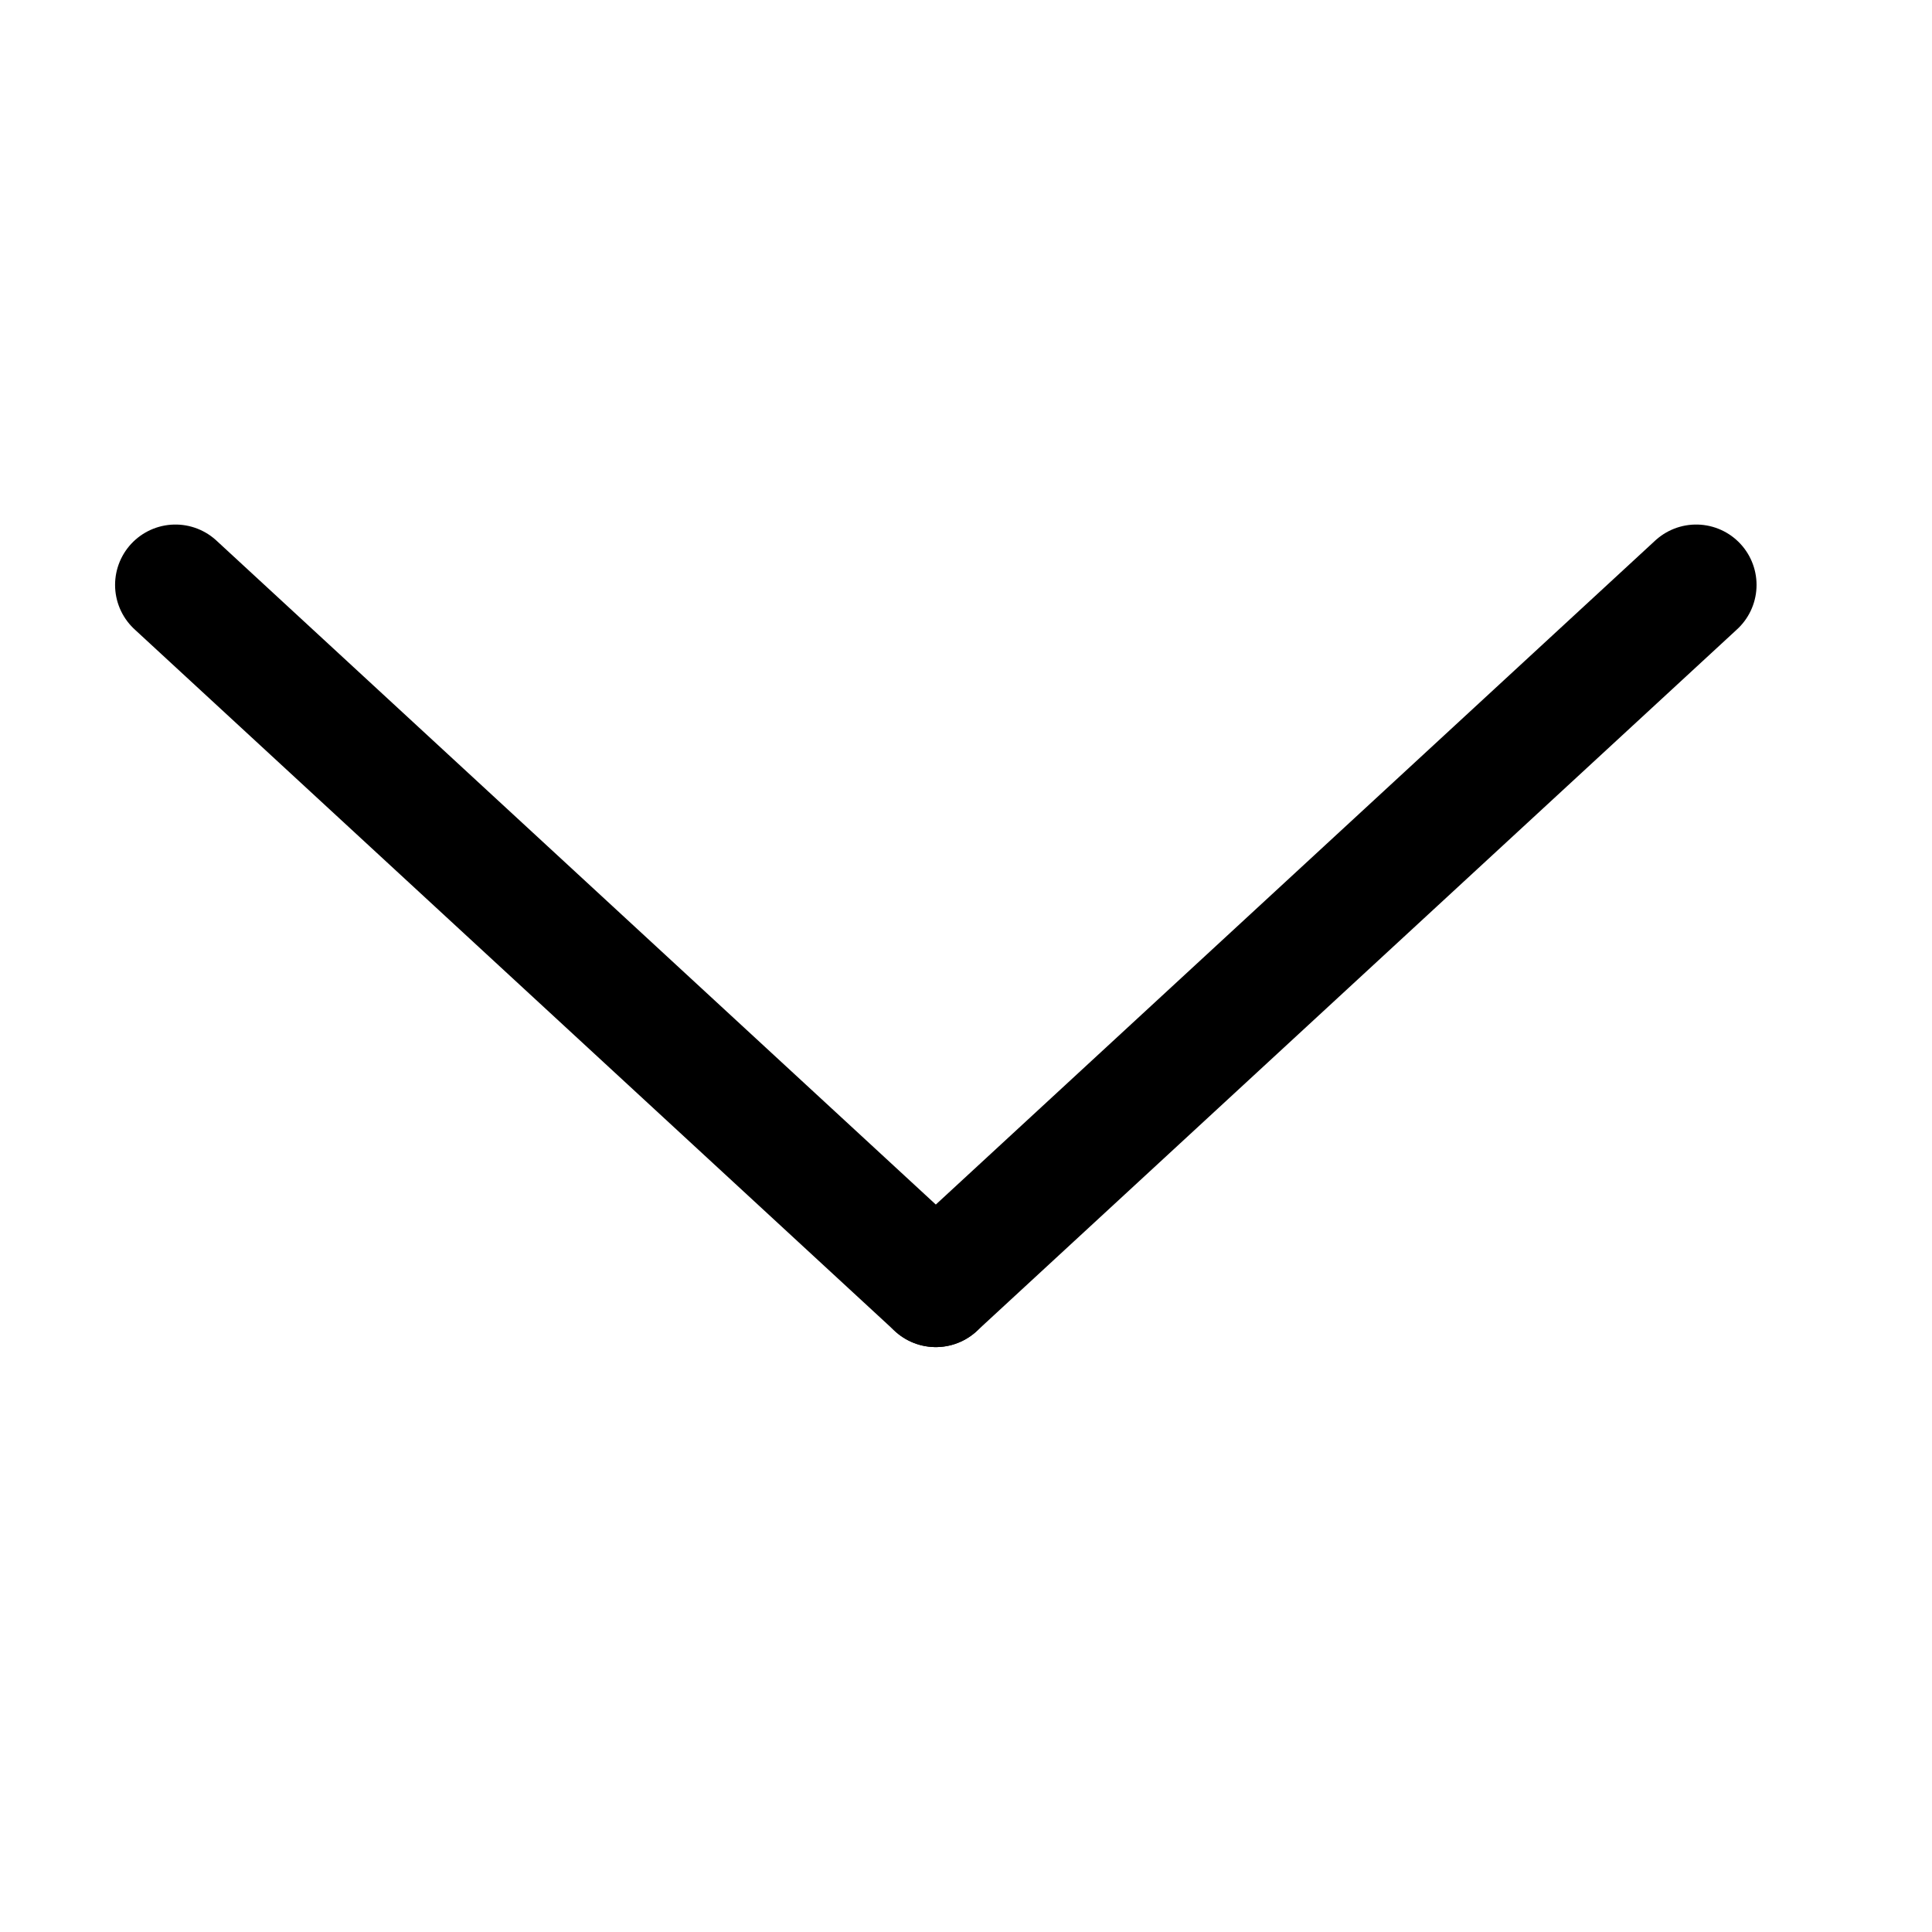 <svg width="16" height="16" viewBox="0 0 16 16" fill="none" xmlns="http://www.w3.org/2000/svg">
<path d="M1.453 4.844L7.75 10.656" stroke="currentColor" stroke-linecap="round"/>
<path d="M7.75 10.656L14.047 4.844" stroke="currentColor" stroke-linecap="round"/>
</svg>
